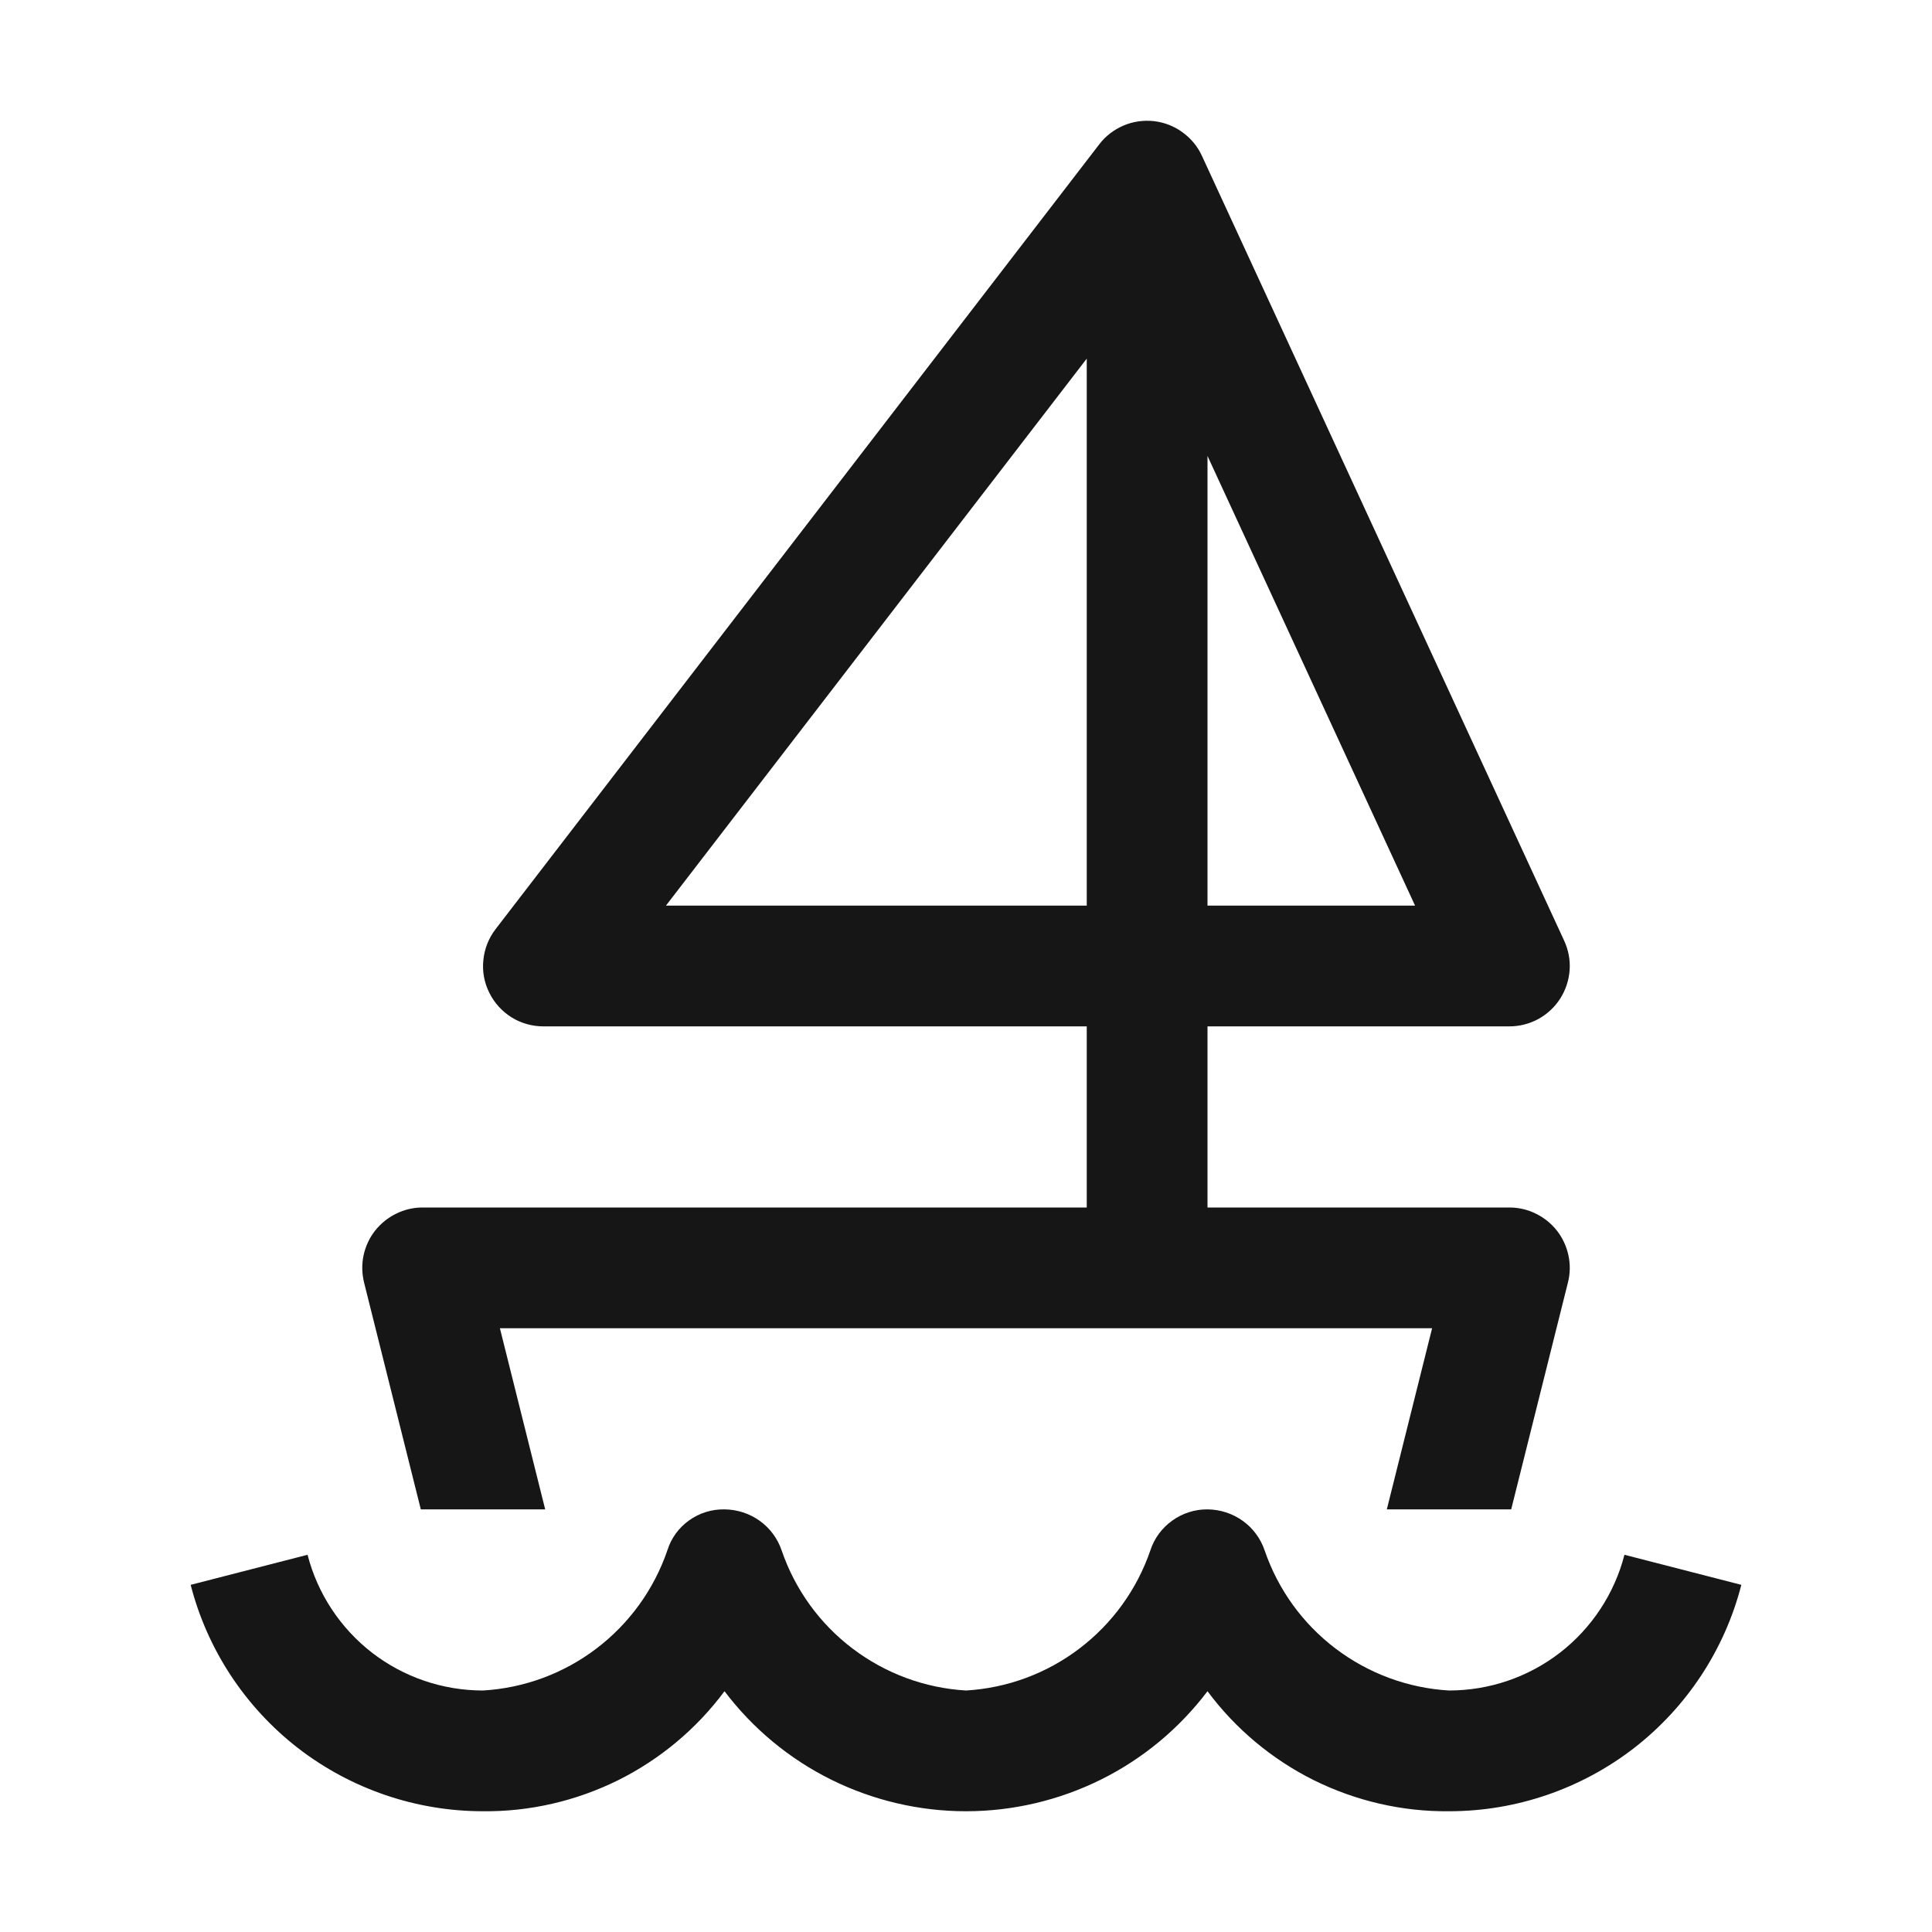 <svg width="16" height="16" viewBox="0 0 16 16" fill="none" xmlns="http://www.w3.org/2000/svg">
<path d="M3.485 12.5H4.515L4.14 11H11.86L11.485 12.5H12.515L12.985 10.621C13.004 10.547 13.005 10.47 12.989 10.396C12.973 10.322 12.941 10.252 12.894 10.192C12.847 10.132 12.787 10.084 12.719 10.051C12.651 10.017 12.576 10 12.5 10H10V8.5H12.5C12.584 8.5 12.666 8.479 12.74 8.439C12.814 8.398 12.876 8.34 12.921 8.27C12.966 8.199 12.993 8.118 12.999 8.034C13.005 7.951 12.989 7.867 12.954 7.791L9.954 1.291C9.918 1.212 9.862 1.145 9.792 1.095C9.723 1.044 9.641 1.013 9.555 1.003C9.47 0.994 9.383 1.006 9.304 1.04C9.225 1.074 9.155 1.127 9.103 1.196L4.104 7.695C4.047 7.769 4.012 7.858 4.003 7.951C3.993 8.044 4.01 8.137 4.052 8.221C4.093 8.305 4.157 8.375 4.236 8.425C4.315 8.474 4.407 8.5 4.5 8.5H9V10H3.5C3.424 10 3.349 10.017 3.281 10.051C3.213 10.084 3.153 10.133 3.106 10.192C3.059 10.252 3.027 10.322 3.011 10.396C2.995 10.47 2.997 10.547 3.015 10.621L3.485 12.5ZM10 3.776L11.719 7.5H10V3.776ZM5.515 7.5L9 2.97V7.5H5.515Z" fill="#161616"/>
<path d="M13.453 12.876C13.37 13.198 13.182 13.483 12.919 13.687C12.656 13.89 12.333 14 12 14C11.659 13.98 11.333 13.859 11.061 13.653C10.789 13.447 10.585 13.165 10.474 12.842C10.441 12.743 10.377 12.656 10.292 12.595C10.207 12.534 10.105 12.501 10 12.5C9.895 12.499 9.793 12.532 9.708 12.593C9.623 12.654 9.559 12.74 9.527 12.839C9.416 13.163 9.212 13.445 8.94 13.652C8.668 13.859 8.341 13.98 8 14C7.659 13.98 7.333 13.859 7.061 13.653C6.789 13.447 6.585 13.165 6.474 12.842C6.441 12.743 6.377 12.656 6.292 12.595C6.207 12.534 6.105 12.501 6 12.5C5.895 12.498 5.792 12.53 5.707 12.591C5.621 12.652 5.558 12.739 5.527 12.839C5.416 13.163 5.212 13.445 4.94 13.652C4.668 13.859 4.341 13.98 4 14C3.667 14 3.344 13.89 3.081 13.687C2.818 13.483 2.63 13.198 2.547 12.876L1.579 13.125C1.717 13.662 2.03 14.137 2.468 14.477C2.907 14.816 3.446 15 4 15C4.388 15.004 4.771 14.915 5.119 14.743C5.466 14.57 5.768 14.318 6 14.006C6.234 14.315 6.536 14.566 6.883 14.738C7.23 14.91 7.613 15 8 15C8.387 15 8.77 14.91 9.117 14.738C9.464 14.566 9.766 14.315 10 14.006C10.232 14.318 10.534 14.57 10.881 14.743C11.229 14.915 11.612 15.004 12 15C12.555 15 13.093 14.816 13.532 14.477C13.97 14.137 14.283 13.662 14.421 13.125L13.453 12.876Z" fill="#161616"/>
</svg>
